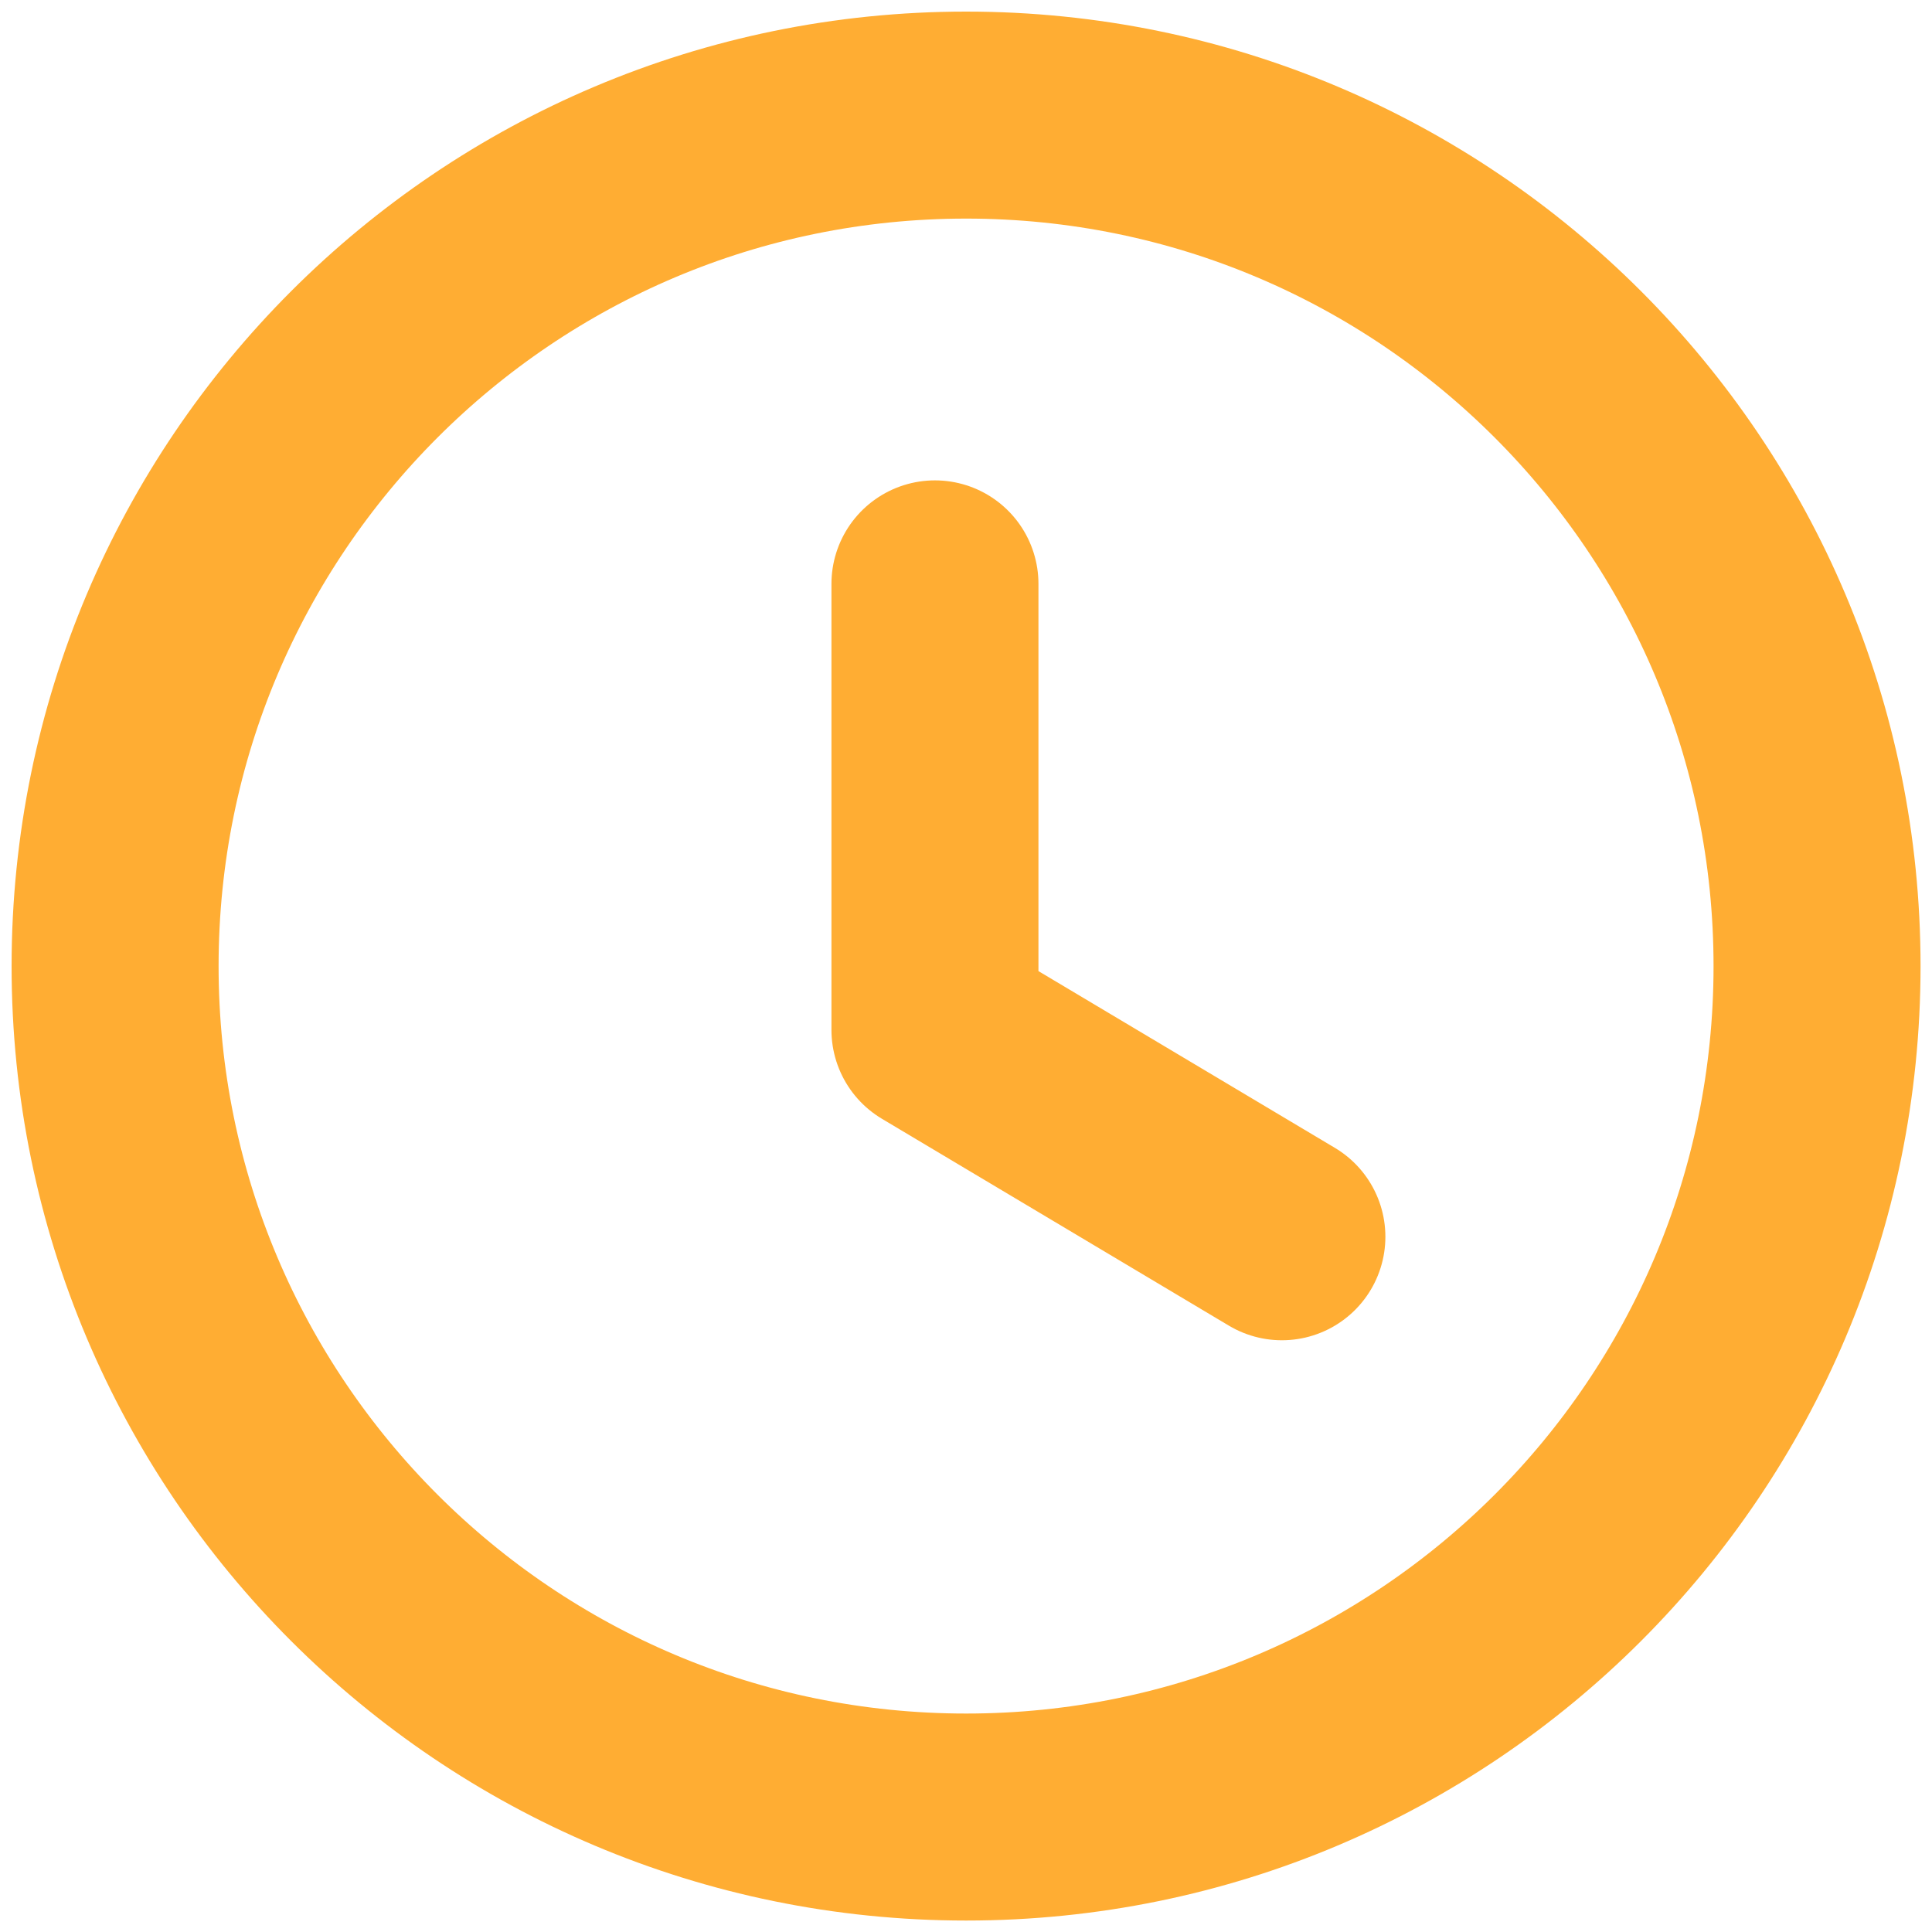 <svg width="14" height="14" viewBox="0 0 14 14" fill="none" xmlns="http://www.w3.org/2000/svg">
<g id="Time Circle">
<path id="Stroke 1" fill-rule="evenodd" clip-rule="evenodd" d="M13.167 7.001C13.167 10.407 10.407 13.167 7.001 13.167C3.595 13.167 0.834 10.407 0.834 7.001C0.834 3.595 3.595 0.834 7.001 0.834C10.407 0.834 13.167 3.595 13.167 7.001Z" stroke="#FFAD33" stroke-width="1.5" stroke-linecap="round" stroke-linejoin="round"/>
<path id="Stroke 3" d="M9.289 8.962L6.775 7.463V4.231" stroke="#FFAD33" stroke-width="1.5" stroke-linecap="round" stroke-linejoin="round"/>
</g>
</svg>
